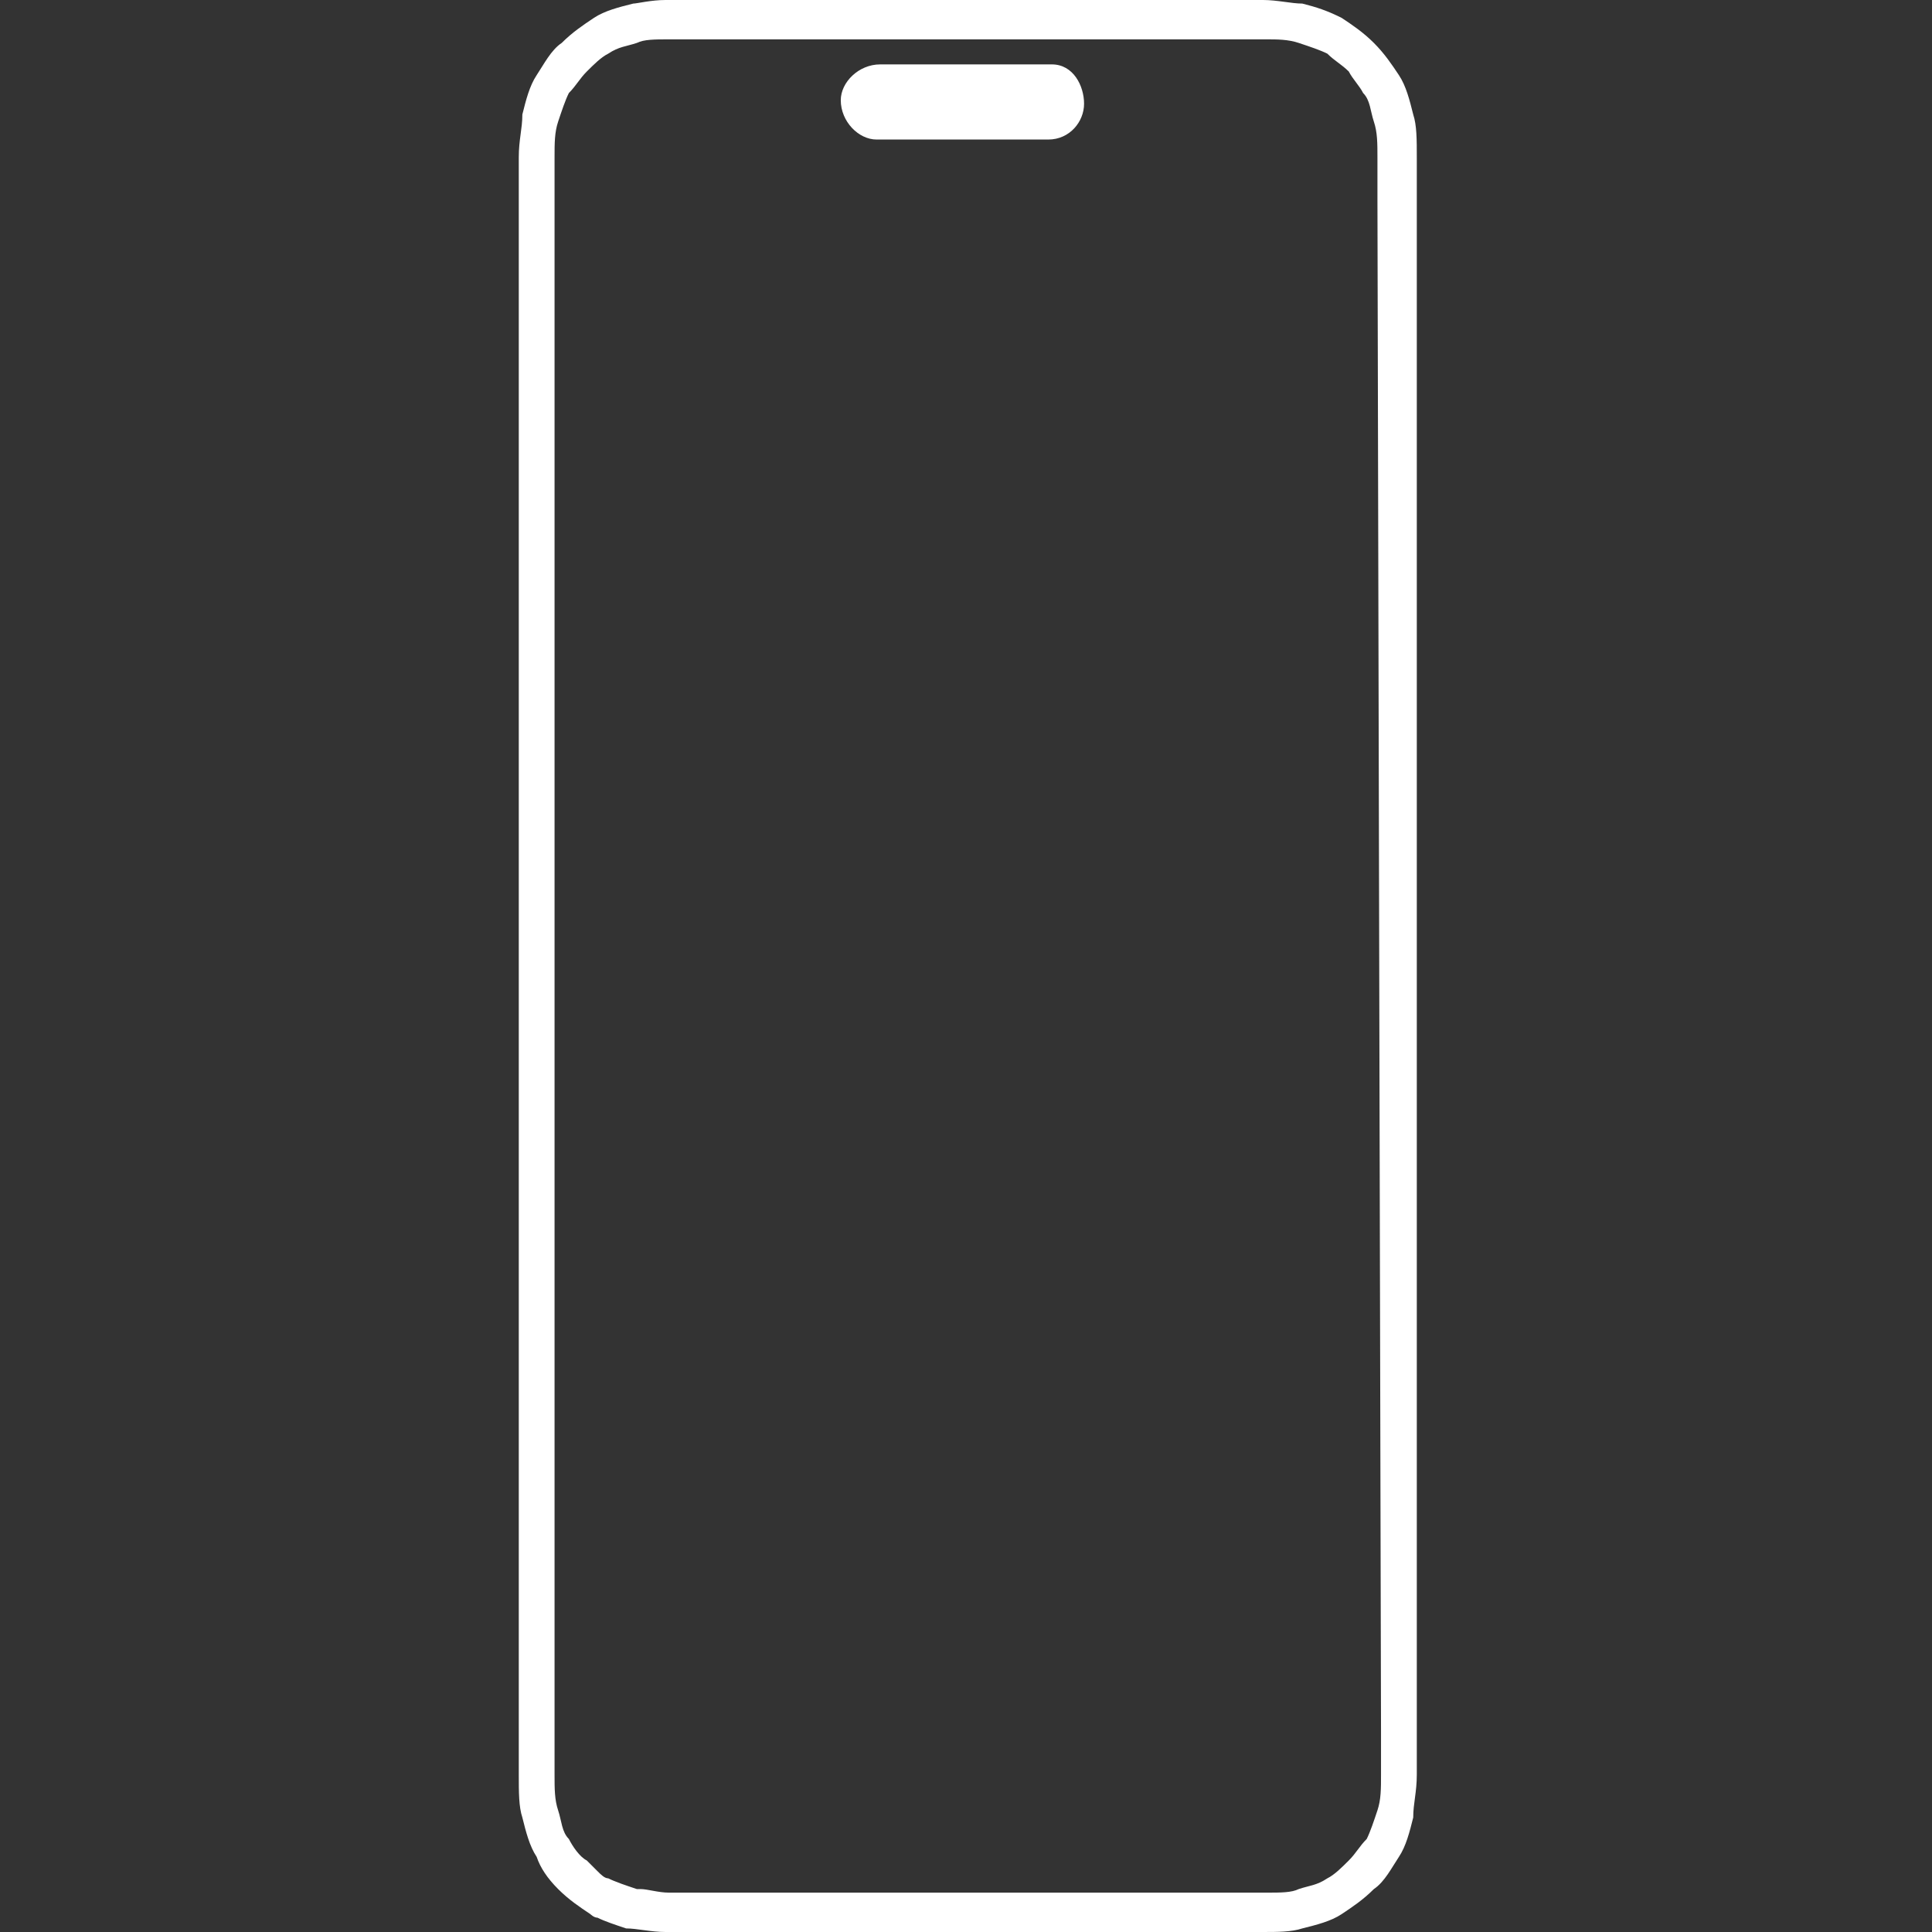 <?xml version="1.0" encoding="utf-8"?>
<!-- Generator: Adobe Illustrator 28.0.0, SVG Export Plug-In . SVG Version: 6.00 Build 0)  -->
<svg version="1.1" id="레이어_1" xmlns="http://www.w3.org/2000/svg" xmlns:xlink="http://www.w3.org/1999/xlink" x="0px"
	 y="0px" viewBox="0 0 54 54" style="enable-background:new 0 0 54 54;" xml:space="preserve">
<rect x="0" y="0" width="54" height="54" fill="#333333" stroke="none"/>
<style type="text/css">
	.st0{fill:#FFFFFF;}
</style>
<path class="st0" d="M29.4,1.8h-4.8c-0.6,0-1.1,0.5-1.1,1c0,0.6,0.5,1.1,1,1.1h4.8c0.6,0,1-0.5,1-1S30,1.8,29.4,1.8z M39.6,5.6v42.7
	c0,0.5,0,1,0,1.3c0,0.5-0.1,0.8-0.1,1.2c-0.1,0.4-0.2,0.8-0.4,1.1c-0.2,0.3-0.4,0.7-0.7,0.9c-0.3,0.3-0.6,0.5-0.9,0.7
	c-0.3,0.2-0.7,0.3-1.1,0.4c-0.3,0.1-0.7,0.1-1.1,0.1c-0.3,0-0.6,0-1.1,0c-0.1,0-0.1,0-0.2,0H19.9c-0.1,0-0.1,0-0.2,0
	c-0.4,0-0.8,0-1.1,0c-0.4,0-0.8-0.1-1.1-0.1c-0.3-0.1-0.6-0.2-0.8-0.3c-0.1,0-0.2-0.1-0.2-0.1c-0.3-0.2-0.6-0.4-0.9-0.7c0,0,0,0,0,0
	c-0.3-0.3-0.5-0.6-0.6-0.9c-0.2-0.3-0.3-0.7-0.4-1.1c-0.1-0.3-0.1-0.7-0.1-1.2c0-0.3,0-0.7,0-1.3V5.6c0-0.4,0-0.8,0-1
	c0-0.1,0-0.2,0-0.2c0-0.5,0.1-0.8,0.1-1.2c0.1-0.4,0.2-0.8,0.4-1.1c0.2-0.3,0.4-0.7,0.7-0.9c0.3-0.3,0.6-0.5,0.9-0.7
	c0.3-0.2,0.7-0.3,1.1-0.4C17.8,0.1,18.2,0,18.6,0c0.3,0,0.6,0,1,0h14.5c0.5,0,0.9,0,1.2,0c0.4,0,0.8,0.1,1.1,0.1
	c0.4,0.1,0.7,0.2,1.1,0.4c0.3,0.2,0.6,0.4,0.9,0.7c0.3,0.3,0.5,0.6,0.7,0.9c0.2,0.3,0.3,0.7,0.4,1.1c0.1,0.3,0.1,0.7,0.1,1.2
	C39.6,4.7,39.6,5.1,39.6,5.6L39.6,5.6L39.6,5.6z M38.5,5.6c0-0.5,0-0.9,0-1.2c0-0.4,0-0.7-0.1-1c-0.1-0.3-0.1-0.6-0.3-0.8
	C38,2.4,37.8,2.2,37.7,2c-0.2-0.2-0.4-0.3-0.6-0.5c-0.2-0.1-0.5-0.2-0.8-0.3c-0.3-0.1-0.6-0.1-0.9-0.1c-0.3,0-0.6,0-1.1,0H19.7
	c-0.4,0-0.7,0-1,0c-0.4,0-0.7,0-0.9,0.1c-0.3,0.1-0.5,0.1-0.8,0.3c-0.2,0.1-0.4,0.3-0.6,0.5c-0.2,0.2-0.3,0.4-0.5,0.6
	c-0.1,0.2-0.2,0.5-0.3,0.8c-0.1,0.3-0.1,0.6-0.1,1c0,0.1,0,0.2,0,0.3c0,0.3,0,0.6,0,1v42.7c0,0.5,0,0.9,0,1.2c0,0.4,0,0.7,0.1,1
	c0.1,0.3,0.1,0.6,0.3,0.8c0.1,0.2,0.3,0.5,0.5,0.6c0.1,0.1,0.2,0.2,0.3,0.3c0.1,0.1,0.2,0.2,0.3,0.2c0.2,0.1,0.5,0.2,0.8,0.3
	c0,0,0.1,0,0.1,0c0.2,0,0.5,0.1,0.8,0.1c0.3,0,0.6,0,1,0h0.2h14.4h0.1c0.4,0,0.8,0,1,0c0.4,0,0.7,0,0.9-0.1c0.3-0.1,0.5-0.1,0.8-0.3
	c0.2-0.1,0.4-0.3,0.6-0.5c0.2-0.2,0.3-0.4,0.5-0.6c0.1-0.2,0.2-0.5,0.3-0.8c0.1-0.3,0.1-0.6,0.1-1c0-0.3,0-0.7,0-1.2L38.5,5.6z"/>
</svg>
